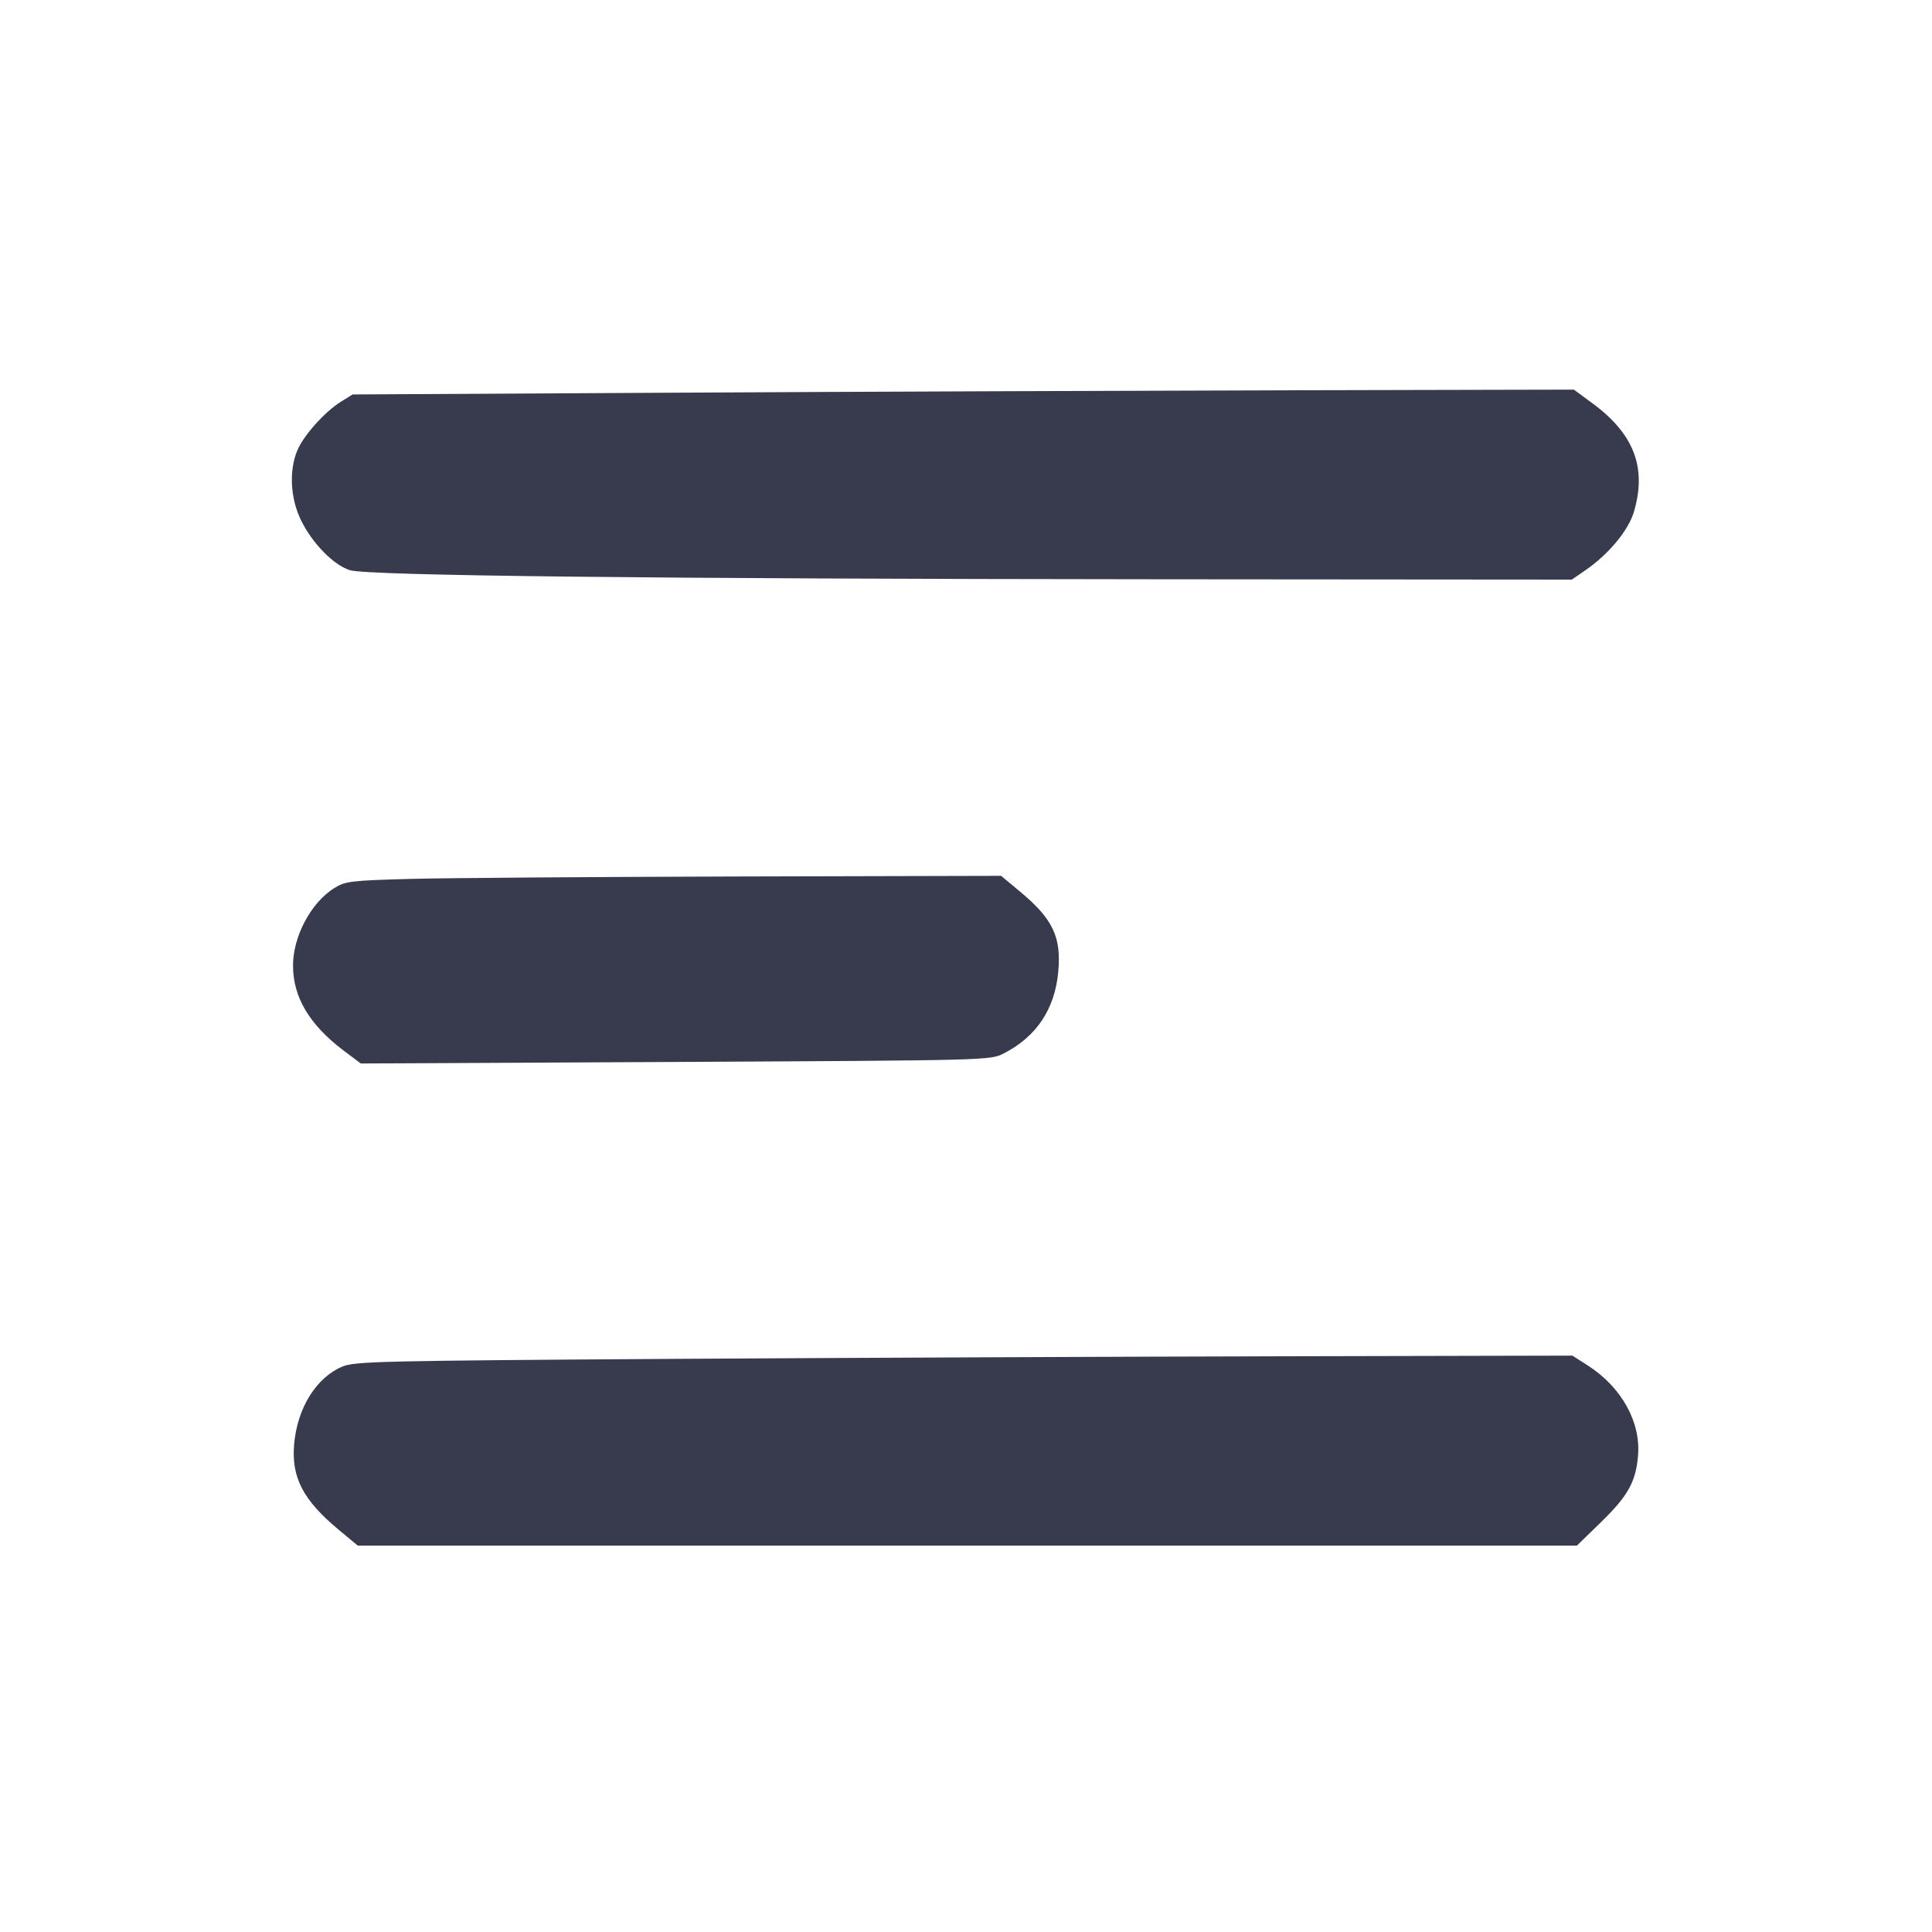 <svg width="24" height="24" viewBox="0 0 24 24" fill="none" xmlns="http://www.w3.org/2000/svg"><path d="M8.420 4.878 L 4.380 4.900 4.235 4.990 C 4.038 5.113,3.778 5.401,3.697 5.587 C 3.588 5.837,3.605 6.187,3.739 6.462 C 3.881 6.751,4.142 7.018,4.346 7.083 C 4.563 7.151,8.084 7.191,14.373 7.196 L 19.526 7.200 19.693 7.085 C 19.983 6.885,20.228 6.591,20.297 6.358 C 20.459 5.812,20.299 5.391,19.786 5.013 L 19.551 4.840 16.006 4.848 C 14.056 4.853,10.642 4.866,8.420 4.878 M5.100 10.918 C 4.359 10.938,4.289 10.947,4.154 11.031 C 3.864 11.211,3.640 11.631,3.640 11.995 C 3.640 12.387,3.844 12.729,4.265 13.048 L 4.482 13.211 8.391 13.192 C 12.298 13.172,12.300 13.172,12.469 13.086 C 12.874 12.879,13.103 12.537,13.146 12.074 C 13.186 11.641,13.080 11.416,12.674 11.078 L 12.436 10.880 9.168 10.888 C 7.371 10.893,5.540 10.906,5.100 10.918 M8.420 16.880 C 4.704 16.904,4.408 16.911,4.251 16.977 C 3.928 17.113,3.693 17.492,3.654 17.939 C 3.618 18.352,3.764 18.634,4.205 19.001 L 4.444 19.200 12.017 19.200 L 19.589 19.200 19.887 18.910 C 20.223 18.583,20.320 18.410,20.348 18.085 C 20.385 17.667,20.143 17.232,19.728 16.965 L 19.533 16.840 15.976 16.848 C 14.020 16.852,10.620 16.867,8.420 16.880 " fill="#373B4D" stroke="none" fill-rule="evenodd"></path></svg>